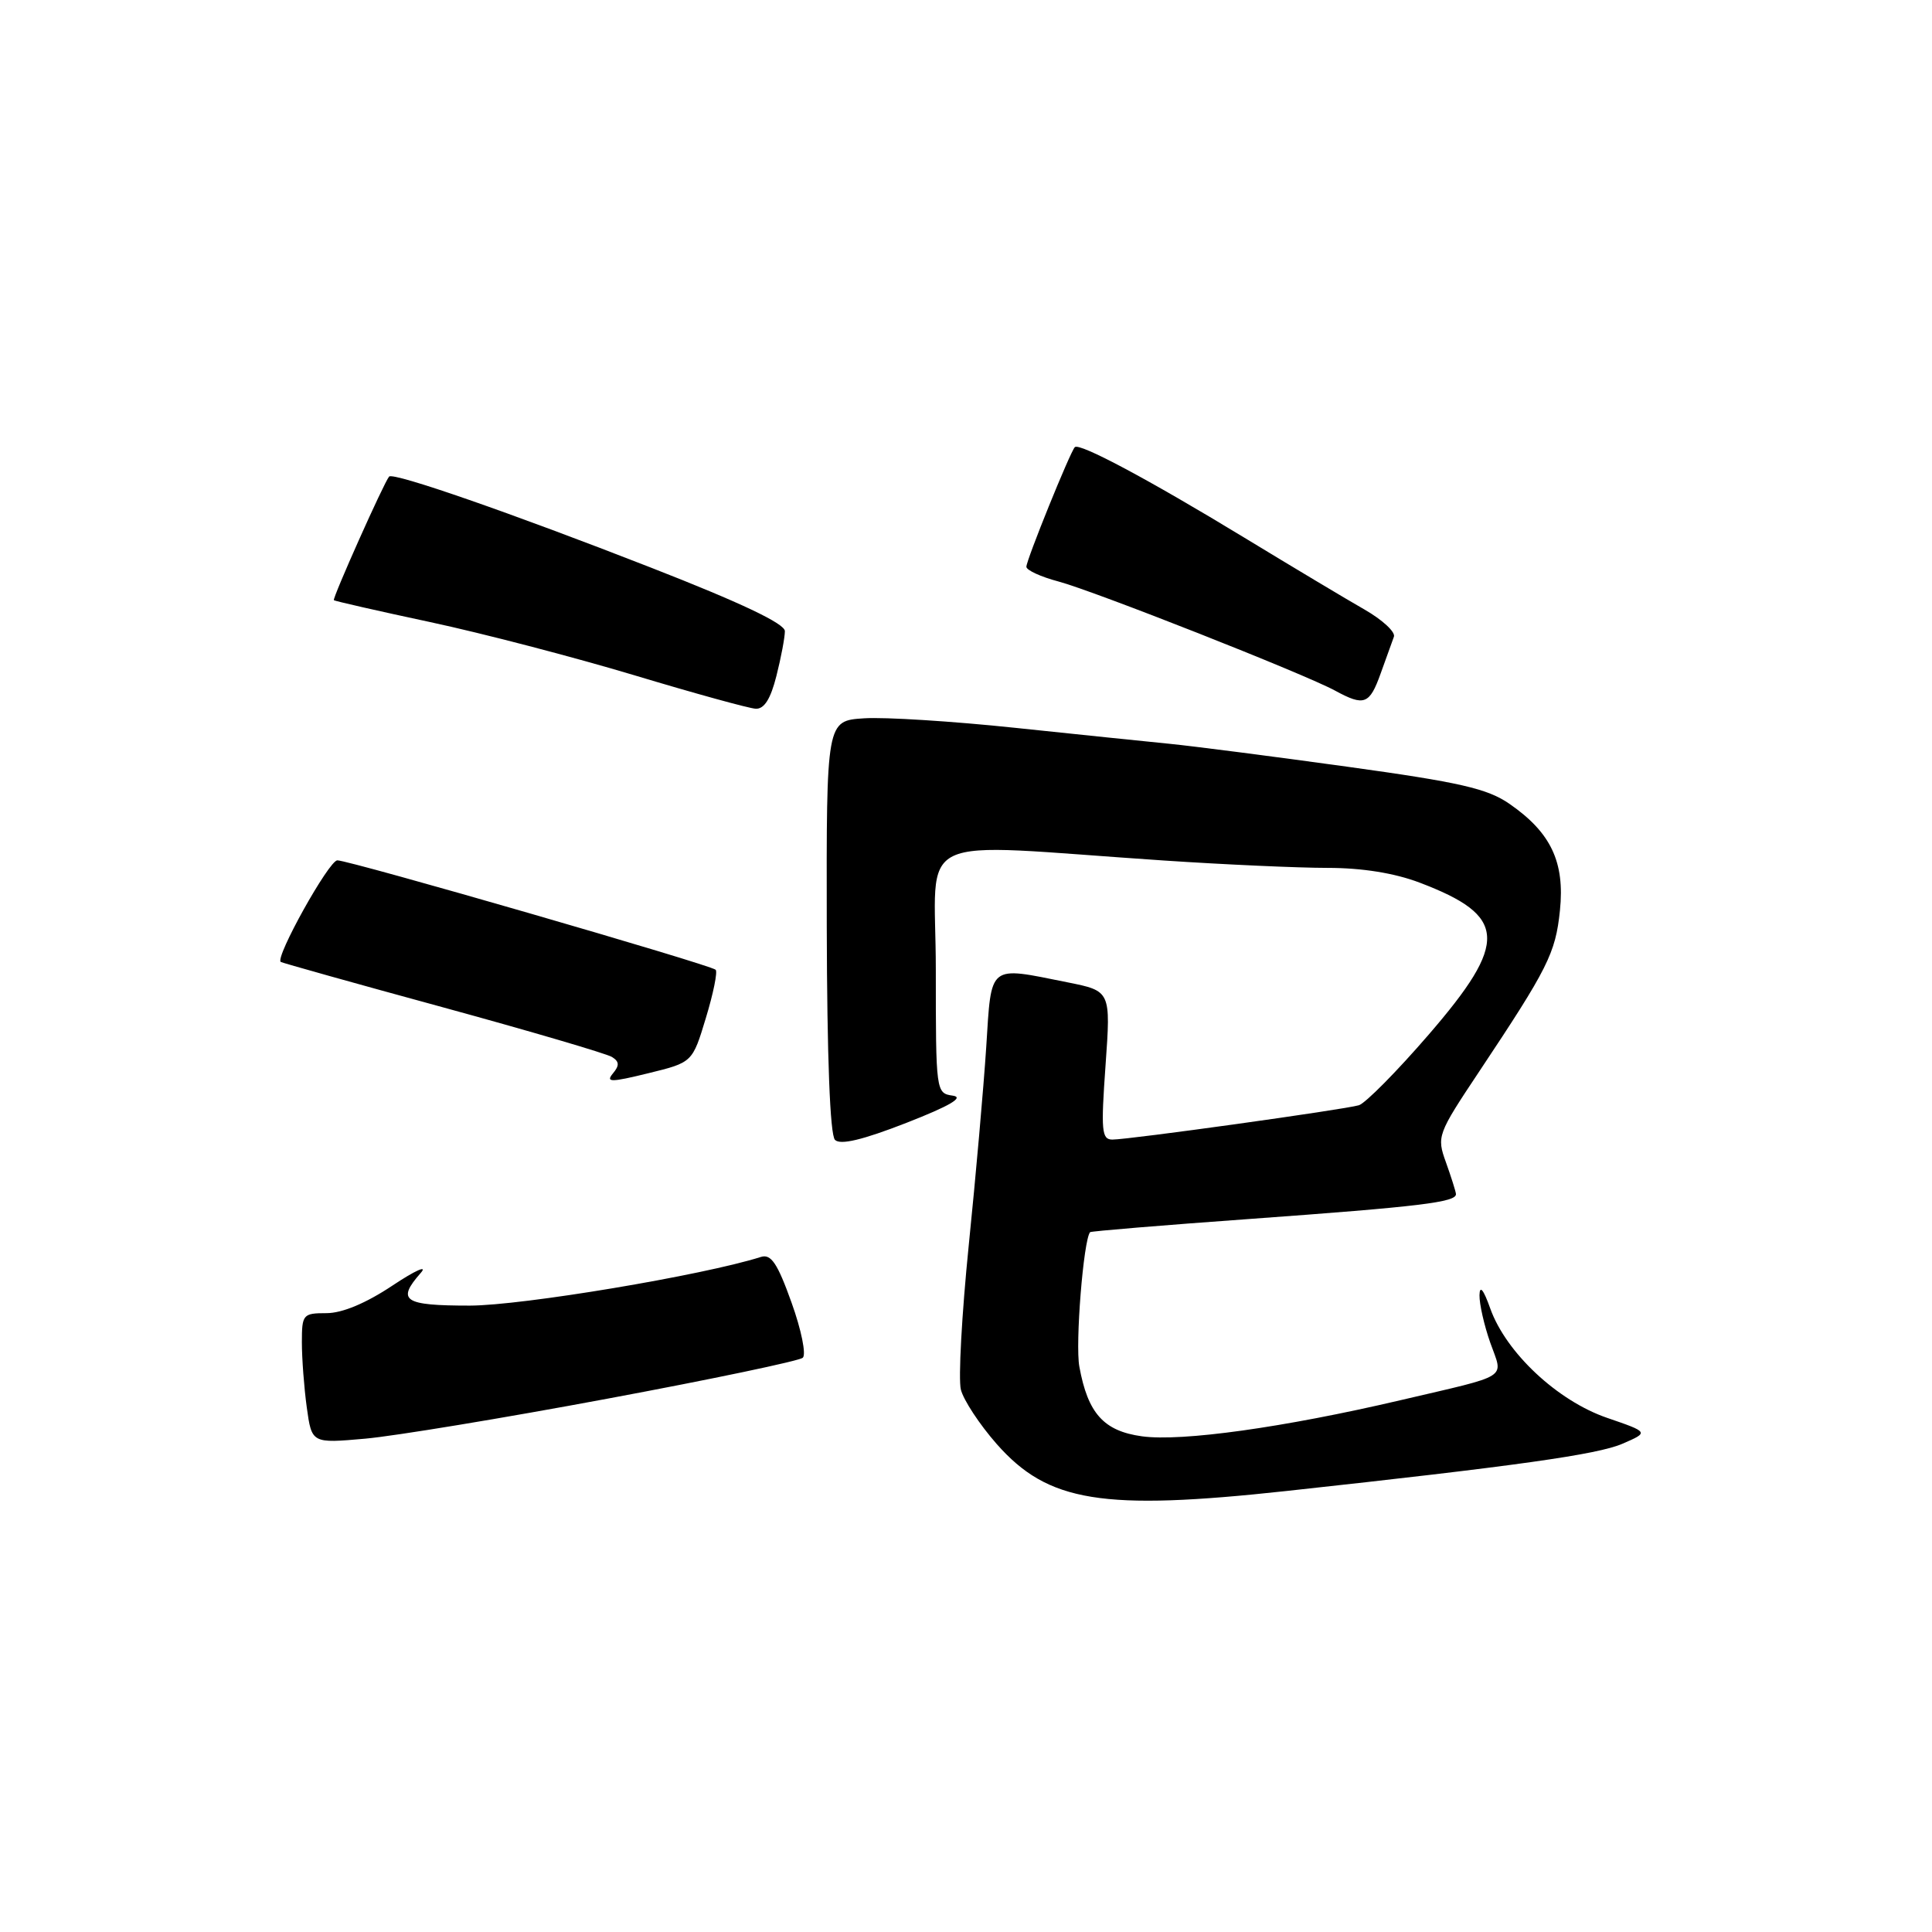 <?xml version="1.0" encoding="UTF-8" standalone="no"?>
<!DOCTYPE svg PUBLIC "-//W3C//DTD SVG 1.1//EN" "http://www.w3.org/Graphics/SVG/1.1/DTD/svg11.dtd" >
<svg xmlns="http://www.w3.org/2000/svg" xmlns:xlink="http://www.w3.org/1999/xlink" version="1.1" viewBox="0 0 256 256">
 <g >
 <path fill="currentColor"
d=" M 170.50 197.56 C 200.90 194.25 211.69 192.74 214.99 191.30 C 218.50 189.78 218.50 189.78 212.94 187.87 C 206.37 185.61 199.56 179.24 197.47 173.39 C 196.57 170.86 196.07 170.24 196.04 171.62 C 196.02 172.79 196.66 175.62 197.47 177.92 C 199.19 182.80 200.32 182.08 185.50 185.55 C 170.11 189.15 156.58 191.04 151.32 190.32 C 146.25 189.62 144.15 187.29 143.02 181.09 C 142.46 178.07 143.56 164.34 144.44 163.27 C 144.55 163.14 154.05 162.35 165.57 161.52 C 188.18 159.88 193.04 159.30 192.92 158.20 C 192.88 157.82 192.28 155.93 191.59 154.00 C 190.36 150.59 190.46 150.30 195.99 142.00 C 205.13 128.27 206.11 126.32 206.70 120.64 C 207.36 114.23 205.51 110.32 200.02 106.52 C 197.09 104.49 193.47 103.66 178.50 101.59 C 168.60 100.22 158.03 98.86 155.00 98.56 C 151.97 98.26 142.75 97.31 134.50 96.44 C 126.25 95.57 117.25 95.00 114.50 95.18 C 109.50 95.50 109.50 95.50 109.55 122.75 C 109.59 140.12 109.98 150.38 110.64 151.04 C 111.35 151.75 114.29 151.05 120.09 148.79 C 125.87 146.53 127.80 145.40 126.25 145.18 C 124.02 144.86 124.00 144.71 124.00 128.46 C 124.00 109.89 120.12 111.74 154.19 114.02 C 162.27 114.56 172.05 115.00 175.93 115.00 C 180.49 115.00 184.78 115.69 188.10 116.95 C 199.72 121.36 199.93 124.80 189.31 137.09 C 185.09 141.98 180.92 146.19 180.06 146.45 C 178.12 147.03 149.61 151.00 147.40 151.00 C 145.97 151.00 145.87 149.84 146.49 141.16 C 147.19 131.31 147.19 131.31 141.43 130.16 C 130.87 128.04 131.39 127.62 130.68 138.75 C 130.33 144.11 129.29 155.94 128.36 165.04 C 127.44 174.14 126.97 182.73 127.32 184.13 C 127.67 185.52 129.80 188.76 132.06 191.33 C 138.87 199.06 146.03 200.22 170.50 197.56 Z  M 80.50 185.33 C 94.25 182.77 105.89 180.33 106.37 179.91 C 106.85 179.50 106.18 176.20 104.88 172.59 C 103.02 167.39 102.17 166.13 100.83 166.55 C 93.14 168.99 69.20 172.99 62.25 173.00 C 53.49 173.00 52.51 172.35 55.75 168.67 C 56.71 167.58 55.03 168.33 52.01 170.34 C 48.50 172.68 45.35 174.00 43.26 174.00 C 40.14 174.00 40.00 174.17 40.00 177.86 C 40.00 179.98 40.29 183.87 40.65 186.49 C 41.31 191.26 41.31 191.26 48.40 190.63 C 52.31 190.28 66.75 187.90 80.50 185.33 Z  M 93.53 134.89 C 94.52 131.64 95.10 128.77 94.83 128.50 C 94.17 127.84 46.32 114.00 44.70 114.00 C 43.59 114.00 36.42 126.87 37.20 127.46 C 37.37 127.58 47.01 130.29 58.64 133.46 C 70.27 136.64 80.36 139.61 81.08 140.05 C 82.07 140.66 82.10 141.18 81.21 142.24 C 80.23 143.43 80.93 143.43 85.90 142.21 C 91.75 140.78 91.75 140.78 93.53 134.89 Z  M 102.88 89.56 C 103.50 87.11 104.00 84.45 104.00 83.63 C 104.00 82.63 98.18 79.87 86.25 75.21 C 67.75 67.98 52.10 62.54 51.56 63.15 C 50.89 63.90 44.00 79.33 44.24 79.53 C 44.38 79.65 50.12 80.96 57.00 82.43 C 63.88 83.90 76.03 87.07 84.00 89.46 C 91.97 91.86 99.23 93.86 100.13 93.91 C 101.26 93.97 102.11 92.62 102.88 89.56 Z  M 182.94 89.25 C 183.68 87.19 184.47 84.99 184.70 84.37 C 184.93 83.75 183.18 82.13 180.81 80.77 C 178.44 79.42 171.24 75.11 164.81 71.20 C 152.19 63.53 143.03 58.64 142.42 59.25 C 141.81 59.86 136.00 74.20 136.00 75.10 C 136.00 75.55 137.91 76.43 140.25 77.05 C 144.97 78.31 172.87 89.31 176.92 91.52 C 180.77 93.61 181.47 93.35 182.94 89.25 Z "/>
</g>
</svg>
